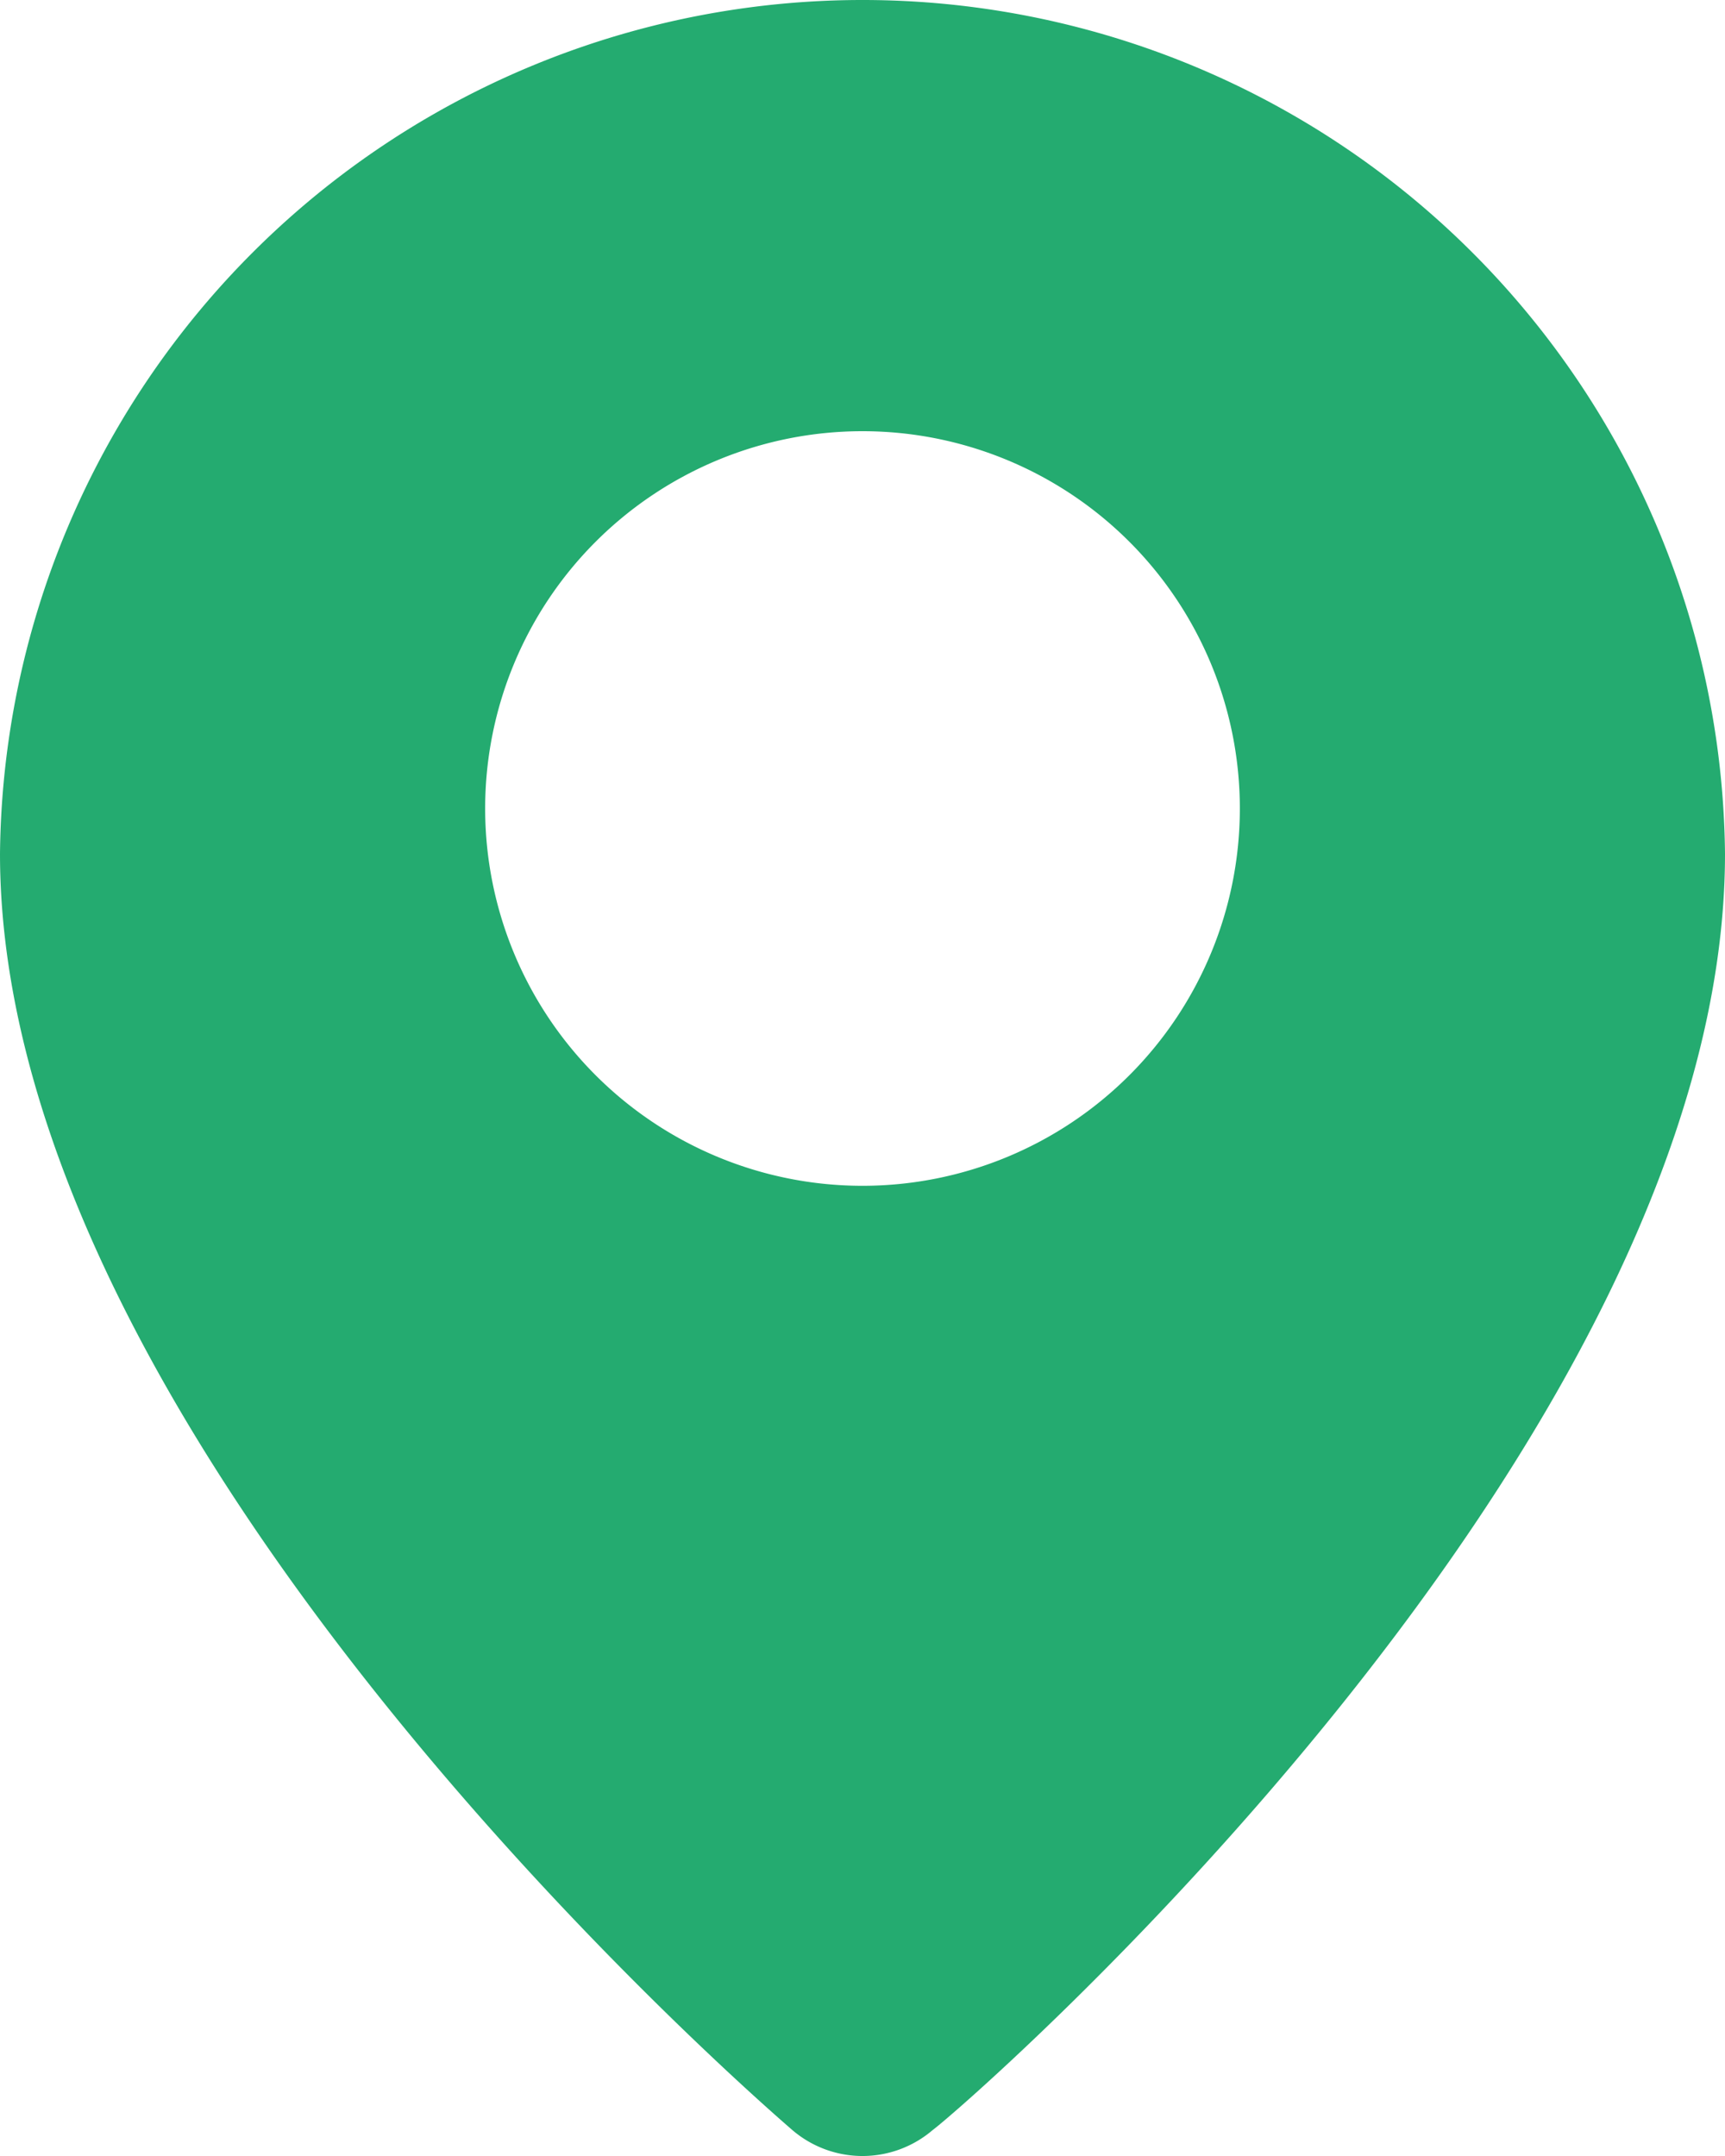 <svg width="16" height="20" fill="none" xmlns="http://www.w3.org/2000/svg"><path d="M8 0a8 8 0 00-8 7.92C0 13.4 7.05 19.5 7.35 19.76a1 1 0 001.3 0C9 19.5 16 13.4 16 7.92A8 8 0 008 0zm0 11a3.5 3.5 0 110-7 3.5 3.5 0 010 7z" fill="#24AB70"/></svg>